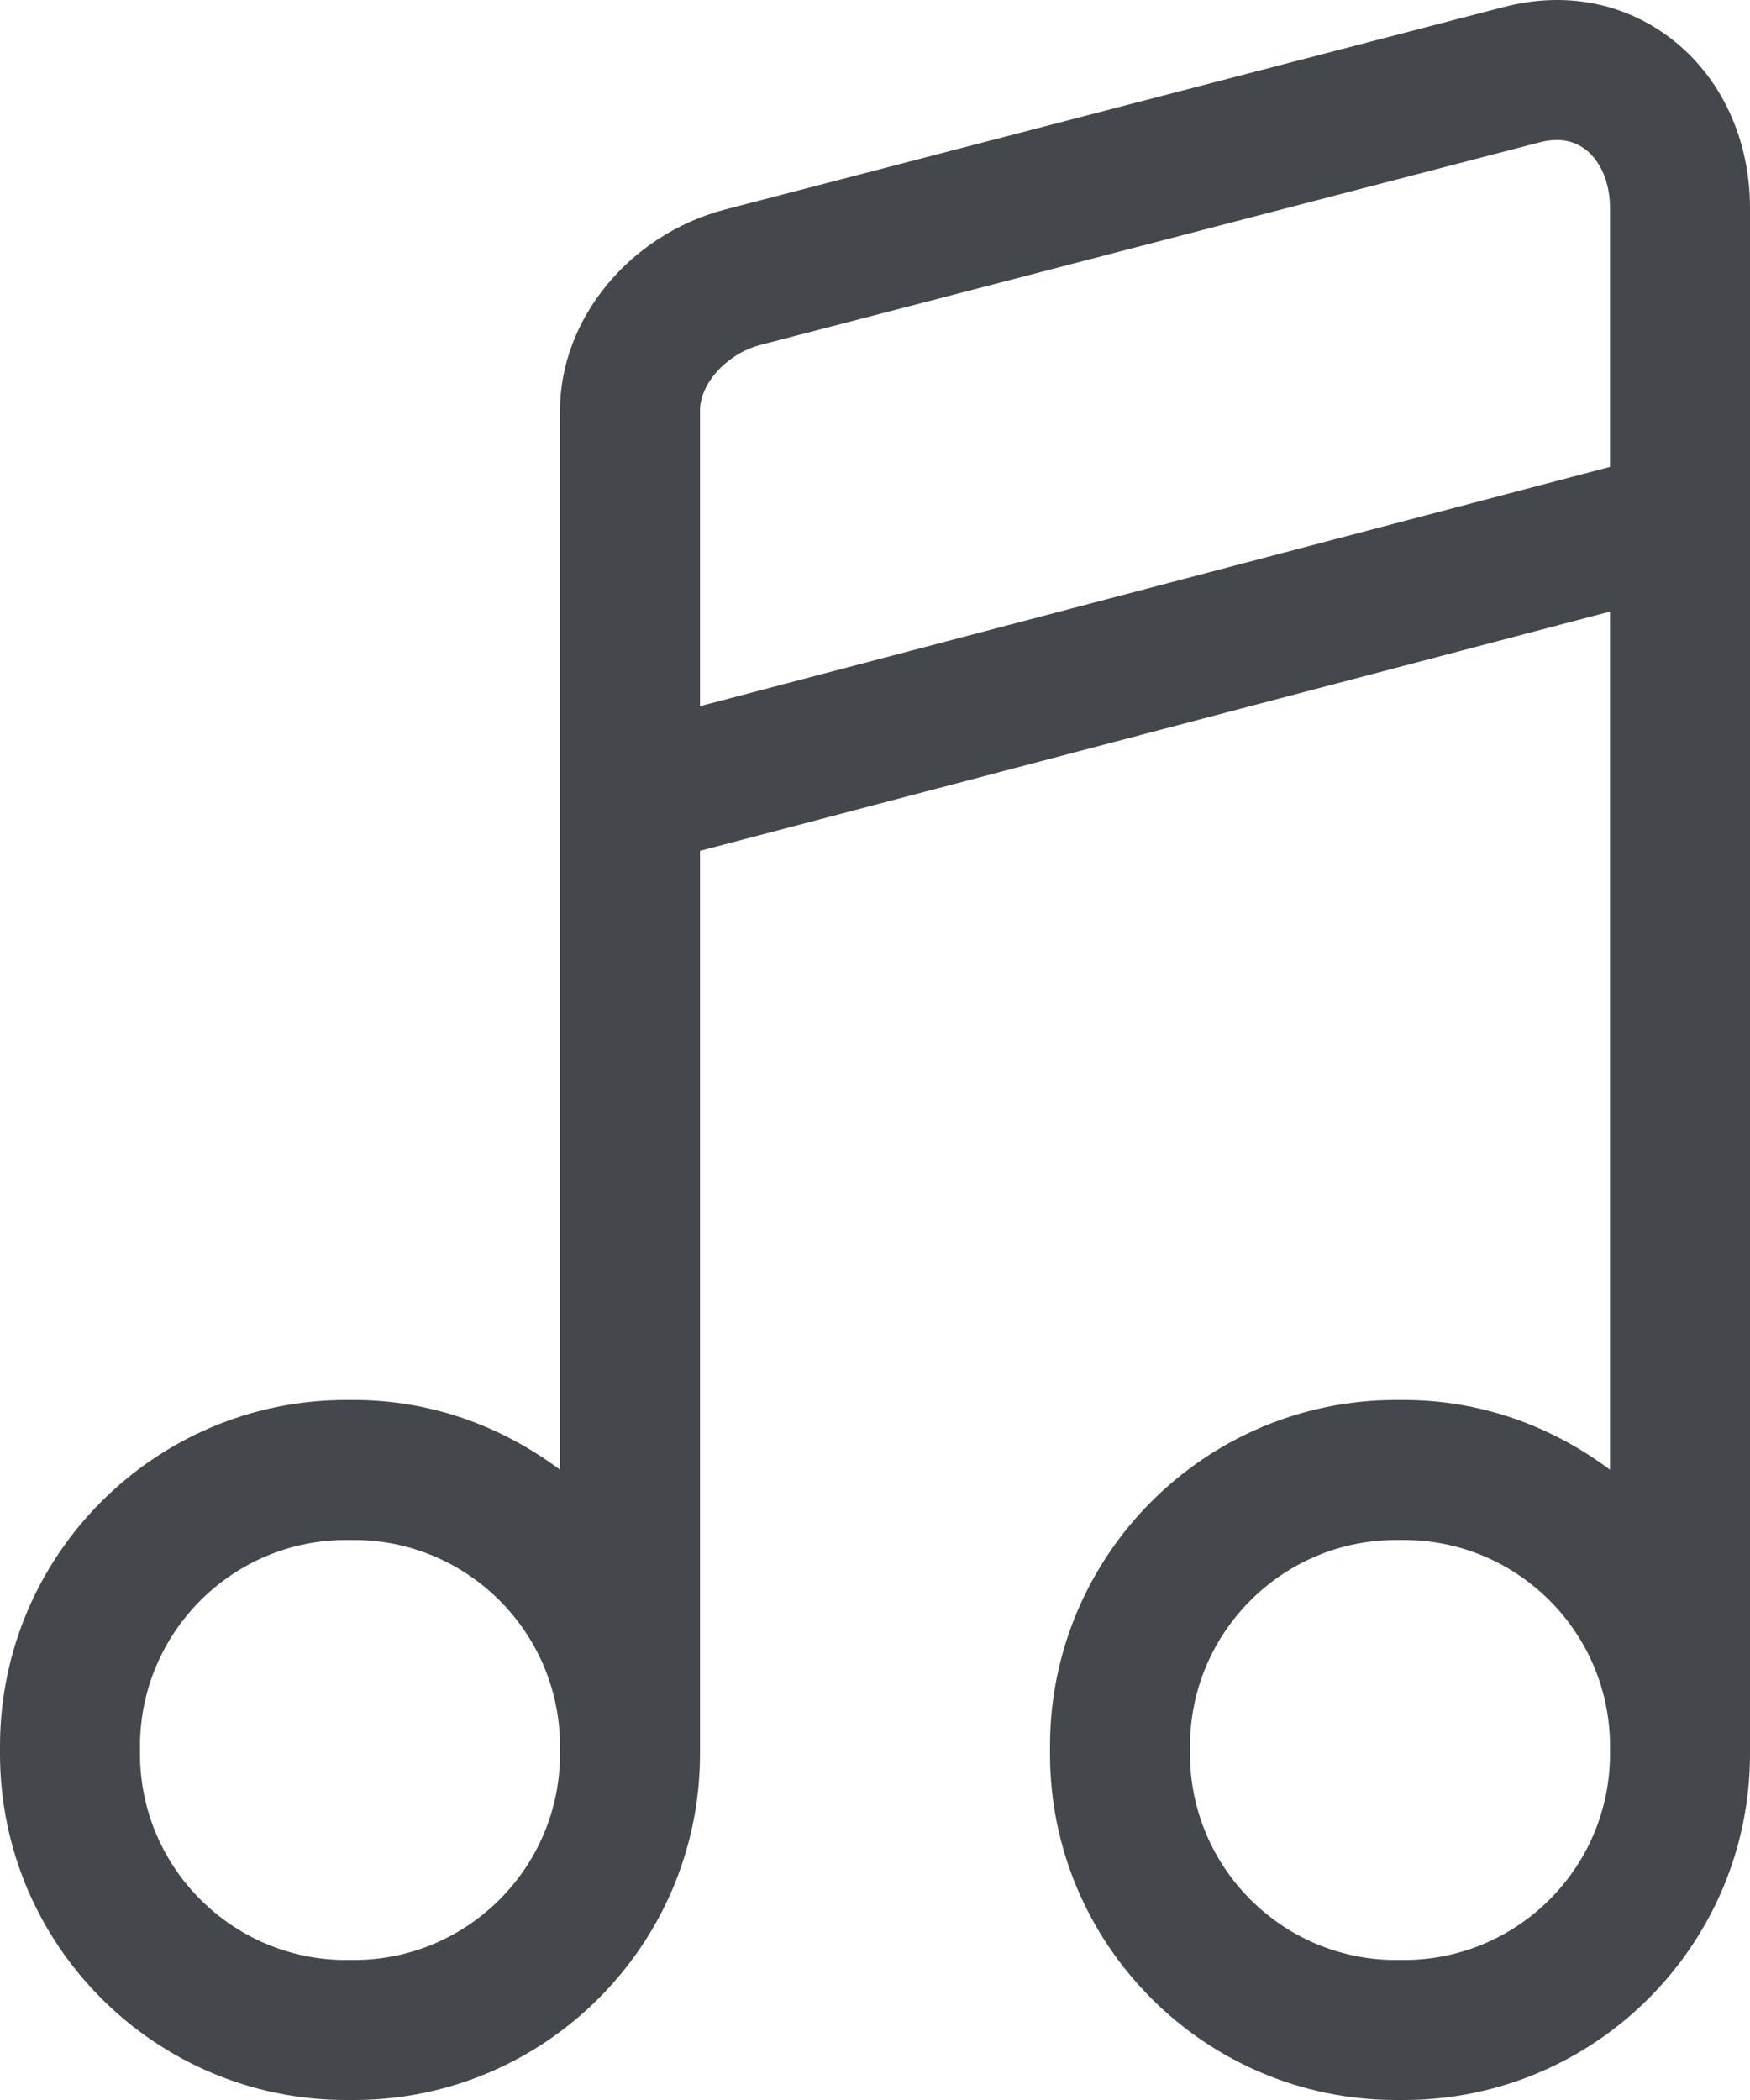 <?xml version="1.0" encoding="UTF-8" standalone="no"?>
<svg width="25px" height="30px" viewBox="0 0 25 30" version="1.1" xmlns="http://www.w3.org/2000/svg" xmlns:xlink="http://www.w3.org/1999/xlink">
    <!-- Generator: Sketch 3.7.2 (28276) - http://www.bohemiancoding.com/sketch -->
    <title>Icon</title>
    <desc>Created with Sketch.</desc>
    <defs></defs>
    <g id="Page-1" stroke="none" stroke-width="1" fill="none" fill-rule="evenodd">
        <g id="Icons" transform="translate(-311, -739)" fill="#44484D">
            <path d="M334,764.056 C334,765.679 332.679,767 331.056,767 L330.944,767 C329.321,767 328,765.679 328,764.056 L328,763.945 C328,762.322 329.321,761 330.944,761 L331.056,761 C332.679,761 334,762.322 334,763.945 L334,764 L334,764.056 Z M321,749.088 L321,744.866 C321,744.474 321.388,744.053 321.861,743.928 L332.989,741.035 C333.249,740.966 333.475,740.999 333.652,741.137 C333.87,741.304 334,741.617 334,741.973 L334,745.67 L321,749.088 Z M319,764.056 C319,765.679 317.679,767 316.056,767 L315.944,767 C314.321,767 313,765.679 313,764.056 L313,763.945 C313,762.322 314.321,761 315.944,761 L316.056,761 C317.679,761 319,762.322 319,763.945 L319,764 L319,764.056 Z M334.874,739.553 C334.199,739.034 333.352,738.874 332.482,739.1 L321.354,741.994 C319.99,742.353 319,743.561 319,744.866 L319,759.996 C318.175,759.379 317.163,759 316.056,759 L315.944,759 C313.218,759 311,761.218 311,763.945 L311,764.056 C311,766.783 313.218,769 315.944,769 L316.056,769 C318.782,769 321,766.783 321,764.056 L321,764 L321,763.945 L321,751.155 L334,747.737 L334,759.996 C333.175,759.379 332.163,759 331.056,759 L330.944,759 C328.218,759 326,761.218 326,763.945 L326,764.056 C326,766.783 328.218,769 330.944,769 L331.056,769 C333.782,769 336,766.783 336,764.056 L336,764 L336,763.945 L336,741.973 C336,740.986 335.59,740.104 334.874,739.553 L334.874,739.553 Z" id="Icon"></path>
        </g>
    </g>
</svg>